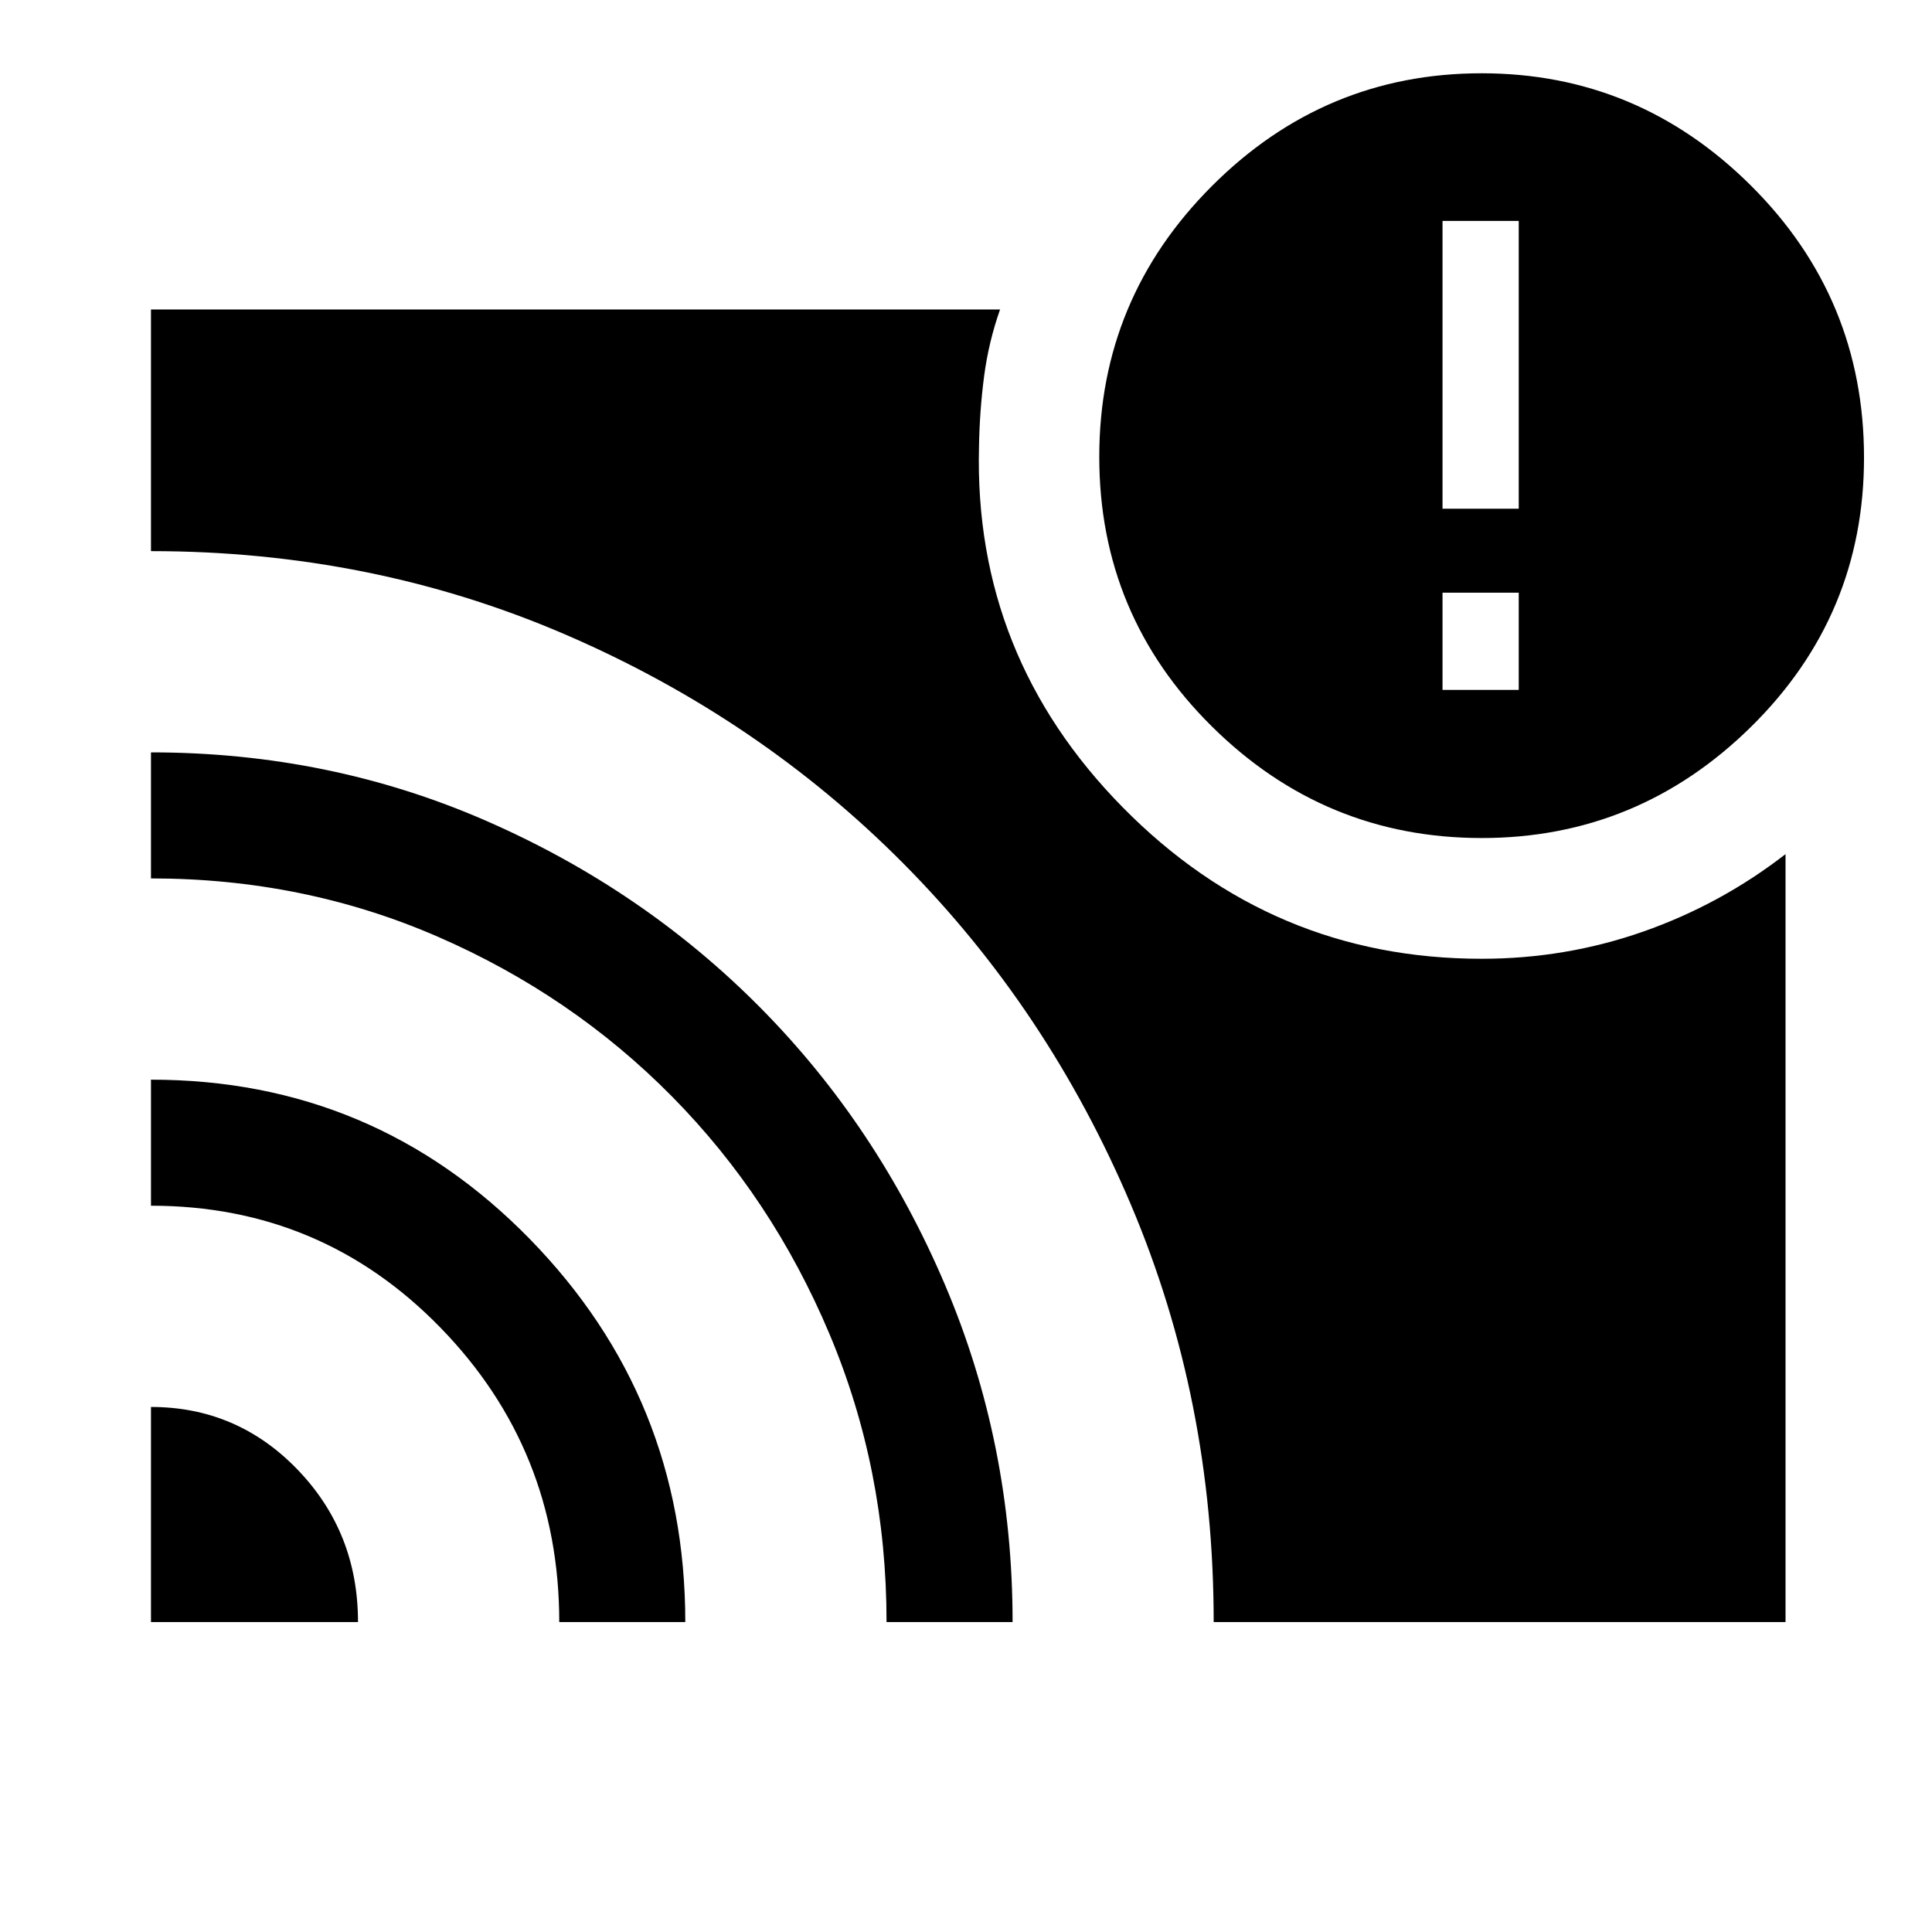 <svg xmlns="http://www.w3.org/2000/svg" width="48" height="48" viewBox="0 -960 960 960"><path d="M754.65-617.2v-48.3h-37.87v48.3h37.87ZM75.02-260.89q42.86 0 72.87 31.17 30 31.17 30 75.7H75.02v-106.87Zm0-162.63q110.8 0 188.15 79.1 77.35 79.1 77.35 190.4h-62.63q0-85.62-59-146.24-59-60.63-143.87-60.63v-62.63Zm0-162.63q88.79 0 166.73 34.09 77.95 34.09 136.08 92.79 58.13 58.7 91.72 137.65 33.6 78.95 33.6 167.6h-62.63q0-75.96-28.48-143.41-28.47-67.46-78.19-117.8t-116.27-79.31q-66.56-28.98-142.56-28.98v-62.63Zm528.05 432.13q0-110.45-41.18-207.5-41.17-97.05-112.91-169.32-71.73-72.27-167.88-113.79-96.16-41.52-206.08-41.52v-120.07h421.91q-5.71 16.15-7.95 33.31-2.24 17.15-2.52 35.06-2.61 103.85 71.47 179.06 74.08 75.2 178.29 75.2 41.76 0 80.26-13.5 38.5-13.5 70.74-38.5v381.57H603.07Zm133.15-389.57q-78 0-134-55.4t-56-134q0-78.6 56-134.6t134-56q77.76 0 133.88 55.87 56.12 55.87 56.12 135.13 0 78.44-56.12 133.72t-133.88 55.28Zm-19.44-163.63h37.87v-143h-37.87v143Z"/></svg>